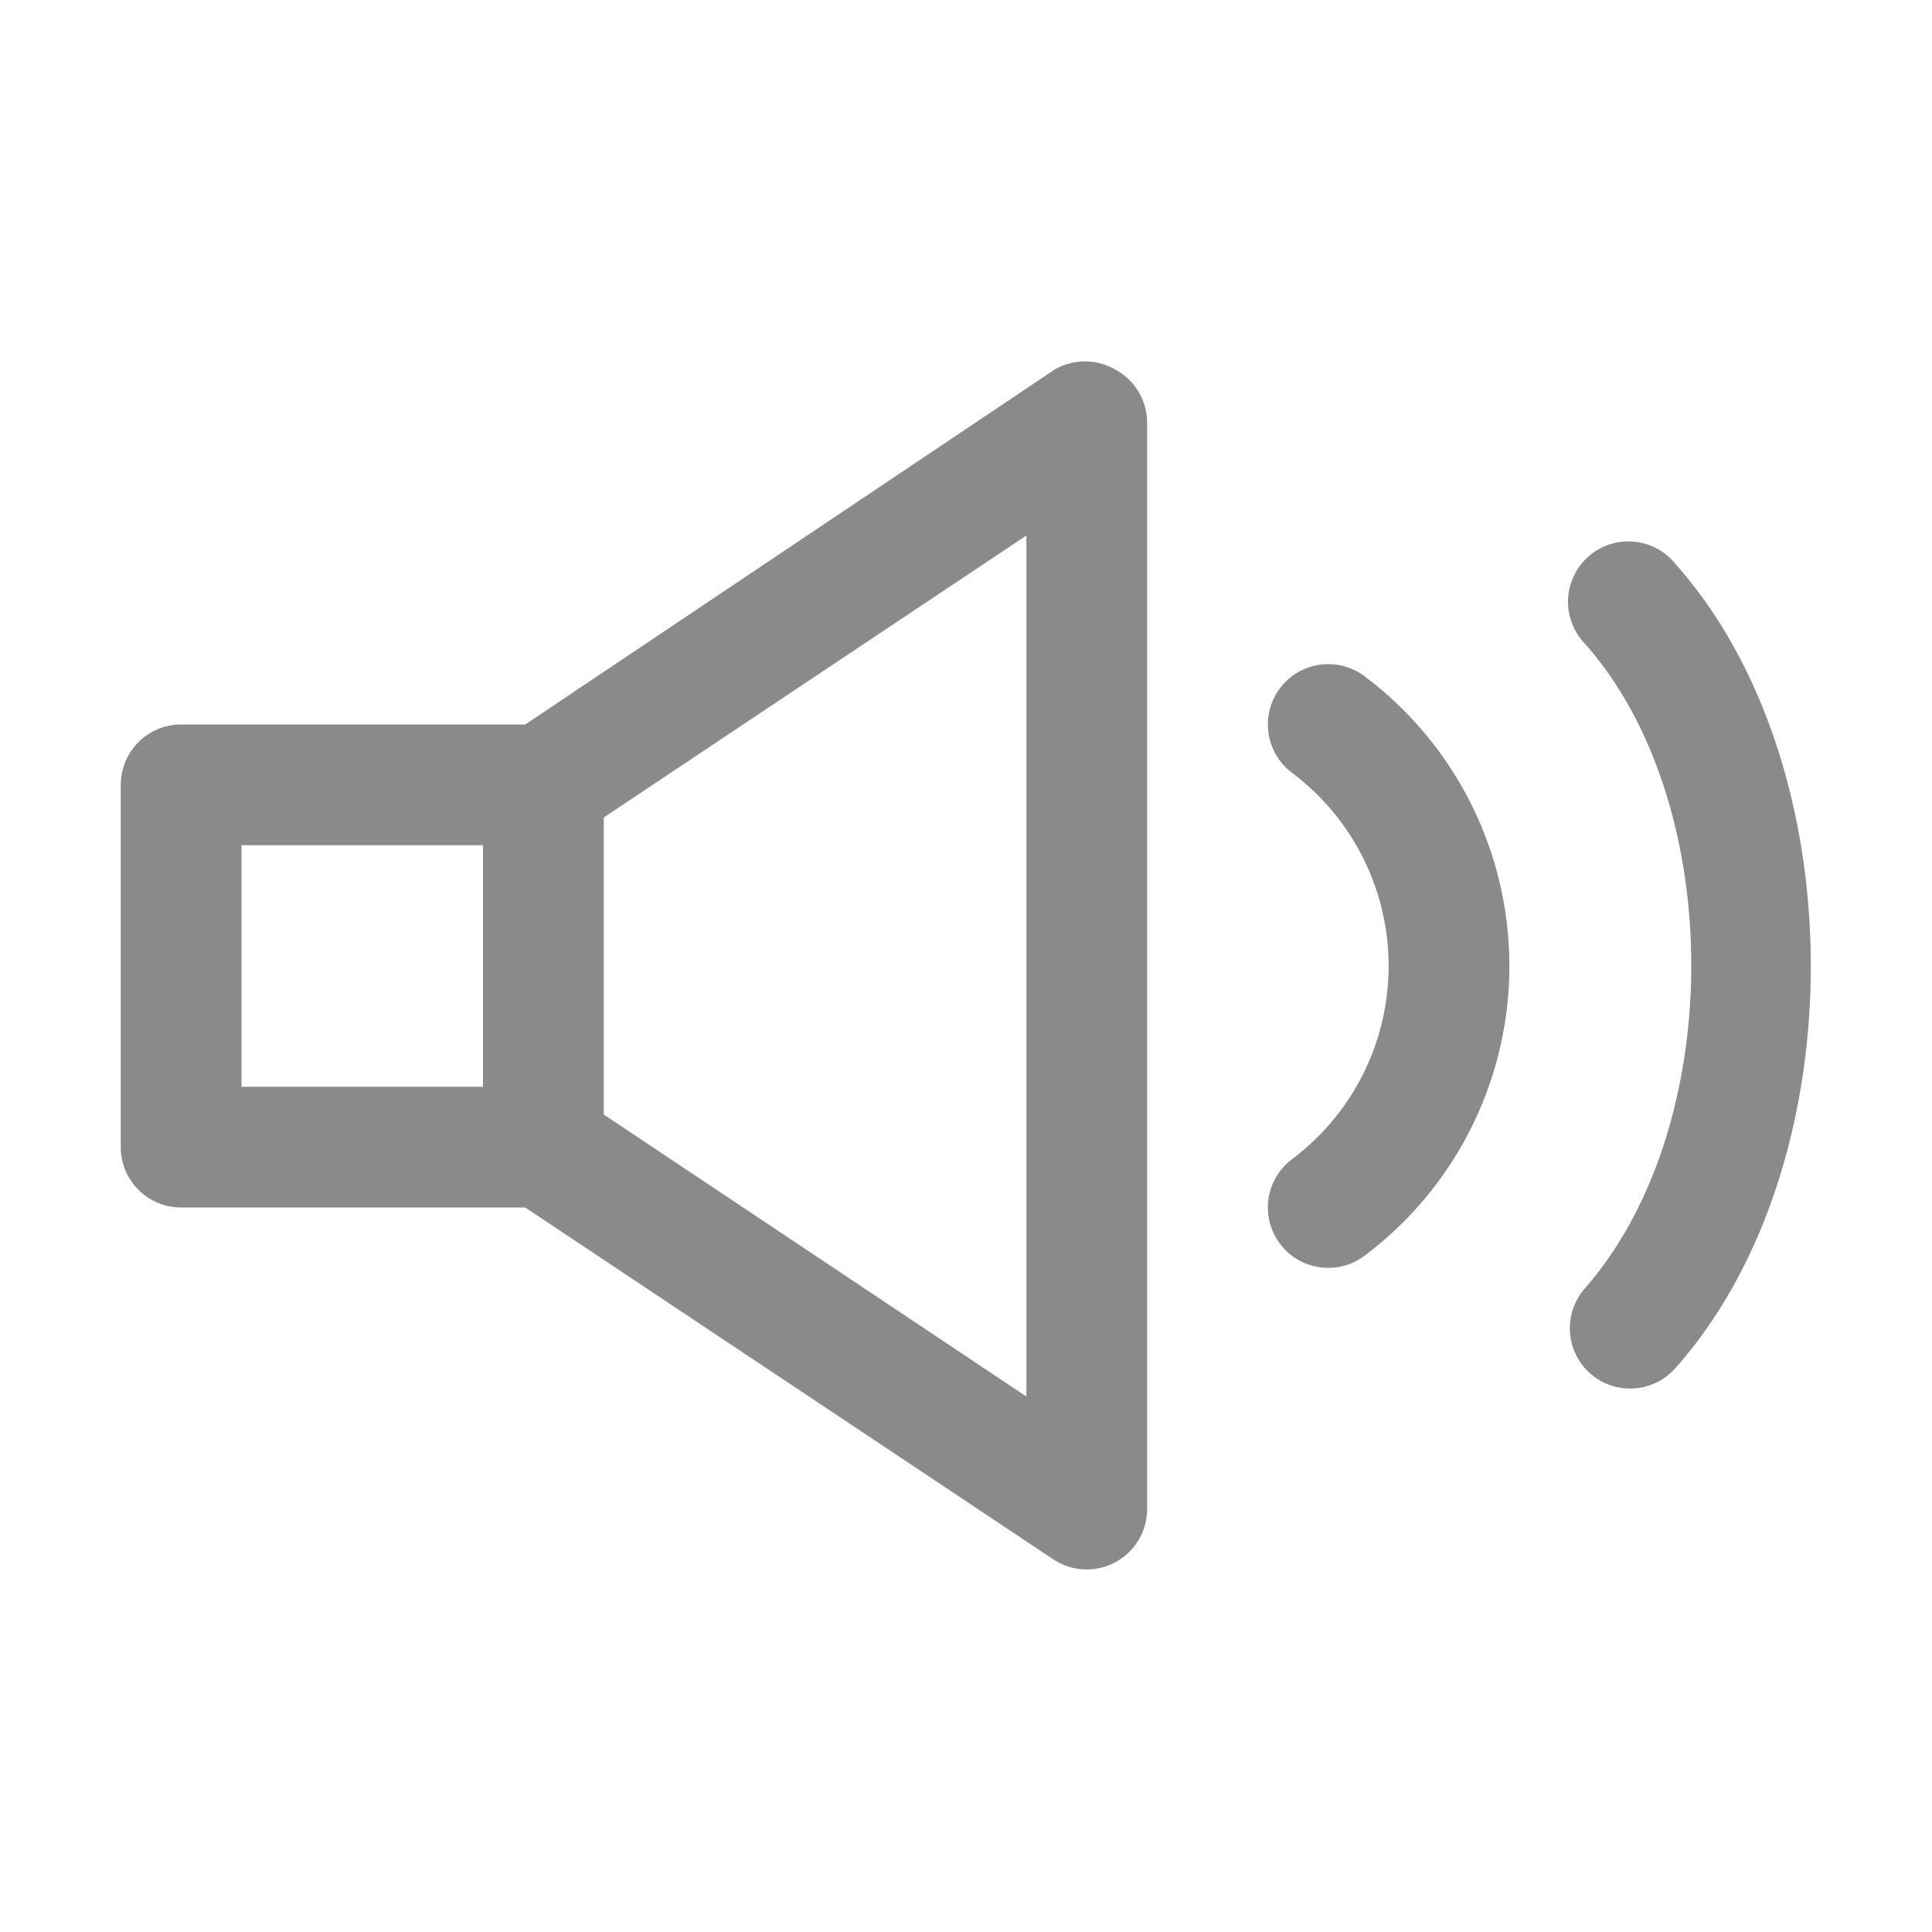 <svg viewBox="0 0 32 32" xmlns="http://www.w3.org/2000/svg"><g data-name="volume, sound, audio, speaker, loud, music, loudspeaker"><path d="M18.47 6.12a1 1 0 0 0-1 0L8.7 12H3a1 1 0 0 0-1 1v6a1 1 0 0 0 1 1h5.7l8.75 5.83A1 1 0 0 0 19 25V7a1 1 0 0 0-.53-.88ZM4 14h4v4H4Zm13 9.13-7-4.67v-4.92l7-4.67ZM22.6 11.2a1 1 0 0 0-1.2 1.6 4 4 0 0 1 0 6.4 1 1 0 0 0-.2 1.4 1 1 0 0 0 .8.4 1 1 0 0 0 .6-.2 6 6 0 0 0 0-9.6ZM27.75 9.34a1 1 0 1 0-1.5 1.32c2.35 2.65 2.35 8 0 10.68a1 1 0 0 0 .09 1.41 1 1 0 0 0 1.41-.09c2.99-3.36 2.99-9.96 0-13.32Z" fill="#8a8a8a" class="fill-000000"></path></g></svg>